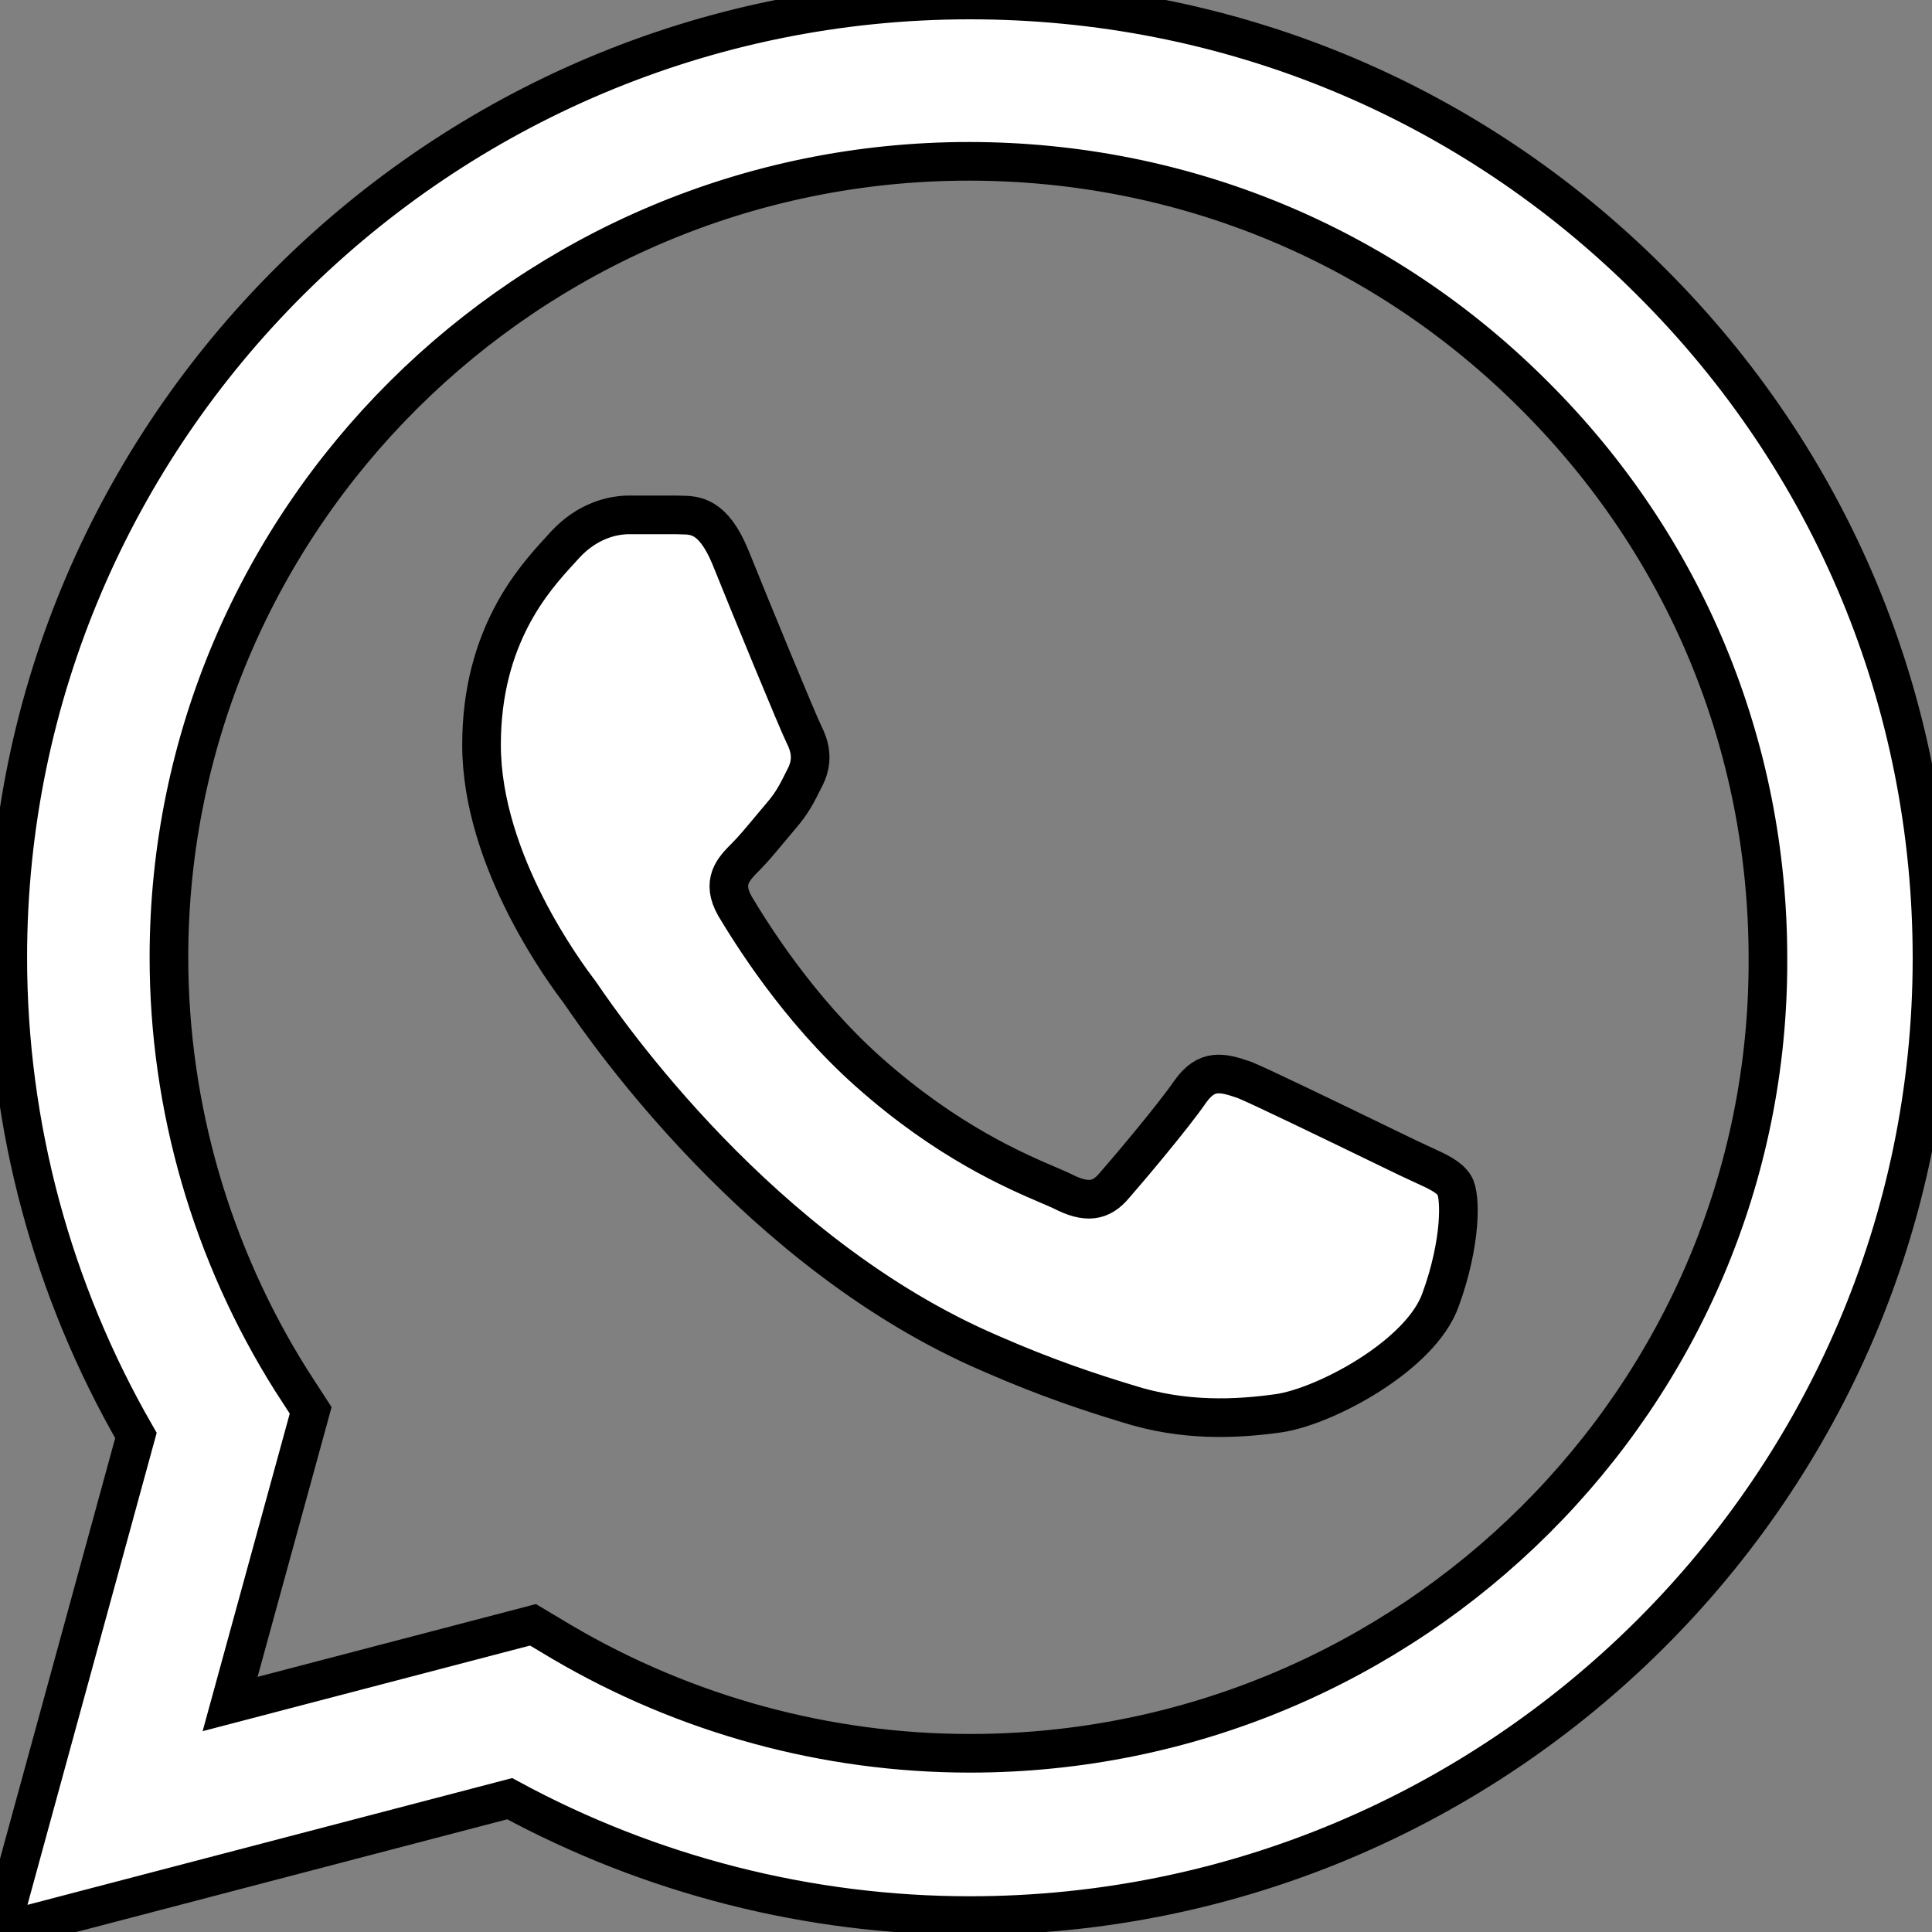 <svg width="50" height="50" viewBox="0 0 50 50" fill="none" xmlns="http://www.w3.org/2000/svg">
<rect x="0" y="0" width="50" height="50" fill="#808080" stroke="none"/>
<path d="M42.714 7.275C38.015 2.575 31.759 0 25.101 0C11.382 0 0.201 11.125 0.201 24.775C0.201 29.15 1.357 33.4 3.518 37.15L0 50L13.191 46.55C16.834 48.525 20.93 49.575 25.101 49.575C38.819 49.575 50 38.45 50 24.8C50 18.175 47.412 11.95 42.714 7.275ZM25.101 45.375C21.382 45.375 17.739 44.375 14.548 42.5L13.794 42.05L5.955 44.1L8.04 36.5L7.538 35.725C5.477 32.45 4.372 28.65 4.372 24.775C4.372 13.425 13.668 4.175 25.075 4.175C30.603 4.175 35.804 6.325 39.699 10.225C43.618 14.125 45.754 19.3 45.754 24.8C45.804 36.15 36.508 45.375 25.101 45.375ZM36.457 29.975C36.303 29.901 36.003 29.756 35.63 29.575C34.478 29.017 32.628 28.12 32.211 27.95C31.633 27.75 31.231 27.65 30.804 28.25C30.377 28.875 29.196 30.275 28.844 30.675C28.492 31.1 28.116 31.15 27.487 30.825C27.396 30.782 27.276 30.73 27.13 30.668C26.269 30.299 24.507 29.546 22.487 27.75C20.628 26.1 19.397 24.075 19.02 23.45C18.668 22.825 18.97 22.5 19.297 22.175C19.485 21.988 19.708 21.72 19.926 21.457C20.029 21.334 20.13 21.212 20.226 21.1C20.502 20.78 20.631 20.523 20.804 20.175C20.82 20.142 20.837 20.109 20.854 20.075C21.055 19.65 20.955 19.3 20.804 19C20.653 18.7 19.397 15.65 18.895 14.4C18.45 13.339 17.986 13.333 17.624 13.329C17.577 13.328 17.531 13.328 17.487 13.325H16.281C15.854 13.325 15.201 13.475 14.623 14.1C14.58 14.148 14.531 14.202 14.477 14.261C13.831 14.966 12.462 16.461 12.462 19.275C12.462 22.309 14.675 25.244 14.995 25.669L15 25.675C15.013 25.694 15.034 25.724 15.062 25.764C15.666 26.643 19.671 32.468 25.628 35.025C27.11 35.675 28.266 36.05 29.171 36.325C30.653 36.8 32.01 36.725 33.09 36.575C34.297 36.4 36.784 35.075 37.286 33.625C37.814 32.175 37.814 30.95 37.638 30.675C37.497 30.454 37.227 30.33 36.801 30.135C36.696 30.087 36.581 30.034 36.457 29.975Z" fill="white"/>
<path d="M42.714 7.275C38.015 2.575 31.759 0 25.101 0C11.382 0 0.201 11.125 0.201 24.775C0.201 29.15 1.357 33.4 3.518 37.15L0 50L13.191 46.55C16.834 48.525 20.93 49.575 25.101 49.575C38.819 49.575 50 38.45 50 24.8C50 18.175 47.412 11.95 42.714 7.275ZM25.101 45.375C21.382 45.375 17.739 44.375 14.548 42.5L13.794 42.05L5.955 44.1L8.04 36.5L7.538 35.725C5.477 32.45 4.372 28.65 4.372 24.775C4.372 13.425 13.668 4.175 25.075 4.175C30.603 4.175 35.804 6.325 39.699 10.225C43.618 14.125 45.754 19.3 45.754 24.8C45.804 36.15 36.508 45.375 25.101 45.375ZM36.457 29.975C36.303 29.901 36.003 29.756 35.63 29.575C34.478 29.017 32.628 28.12 32.211 27.95C31.633 27.75 31.231 27.65 30.804 28.25C30.377 28.875 29.196 30.275 28.844 30.675C28.492 31.1 28.116 31.15 27.487 30.825C27.396 30.782 27.276 30.73 27.13 30.668C26.269 30.299 24.507 29.546 22.487 27.75C20.628 26.1 19.397 24.075 19.02 23.45C18.668 22.825 18.97 22.5 19.297 22.175C19.485 21.988 19.708 21.72 19.926 21.457C20.029 21.334 20.13 21.212 20.226 21.1C20.502 20.78 20.631 20.523 20.804 20.175C20.82 20.142 20.837 20.109 20.854 20.075C21.055 19.65 20.955 19.3 20.804 19C20.653 18.7 19.397 15.65 18.895 14.4C18.45 13.339 17.986 13.333 17.624 13.329C17.577 13.328 17.531 13.328 17.487 13.325H16.281C15.854 13.325 15.201 13.475 14.623 14.1C14.58 14.148 14.531 14.202 14.477 14.261C13.831 14.966 12.462 16.461 12.462 19.275C12.462 22.309 14.675 25.244 14.995 25.669L15 25.675C15.013 25.694 15.034 25.724 15.062 25.764C15.666 26.643 19.671 32.468 25.628 35.025C27.11 35.675 28.266 36.05 29.171 36.325C30.653 36.8 32.01 36.725 33.09 36.575C34.297 36.4 36.784 35.075 37.286 33.625C37.814 32.175 37.814 30.95 37.638 30.675C37.497 30.454 37.227 30.33 36.801 30.135C36.696 30.087 36.581 30.034 36.457 29.975Z" stroke="black"/>
</svg>

